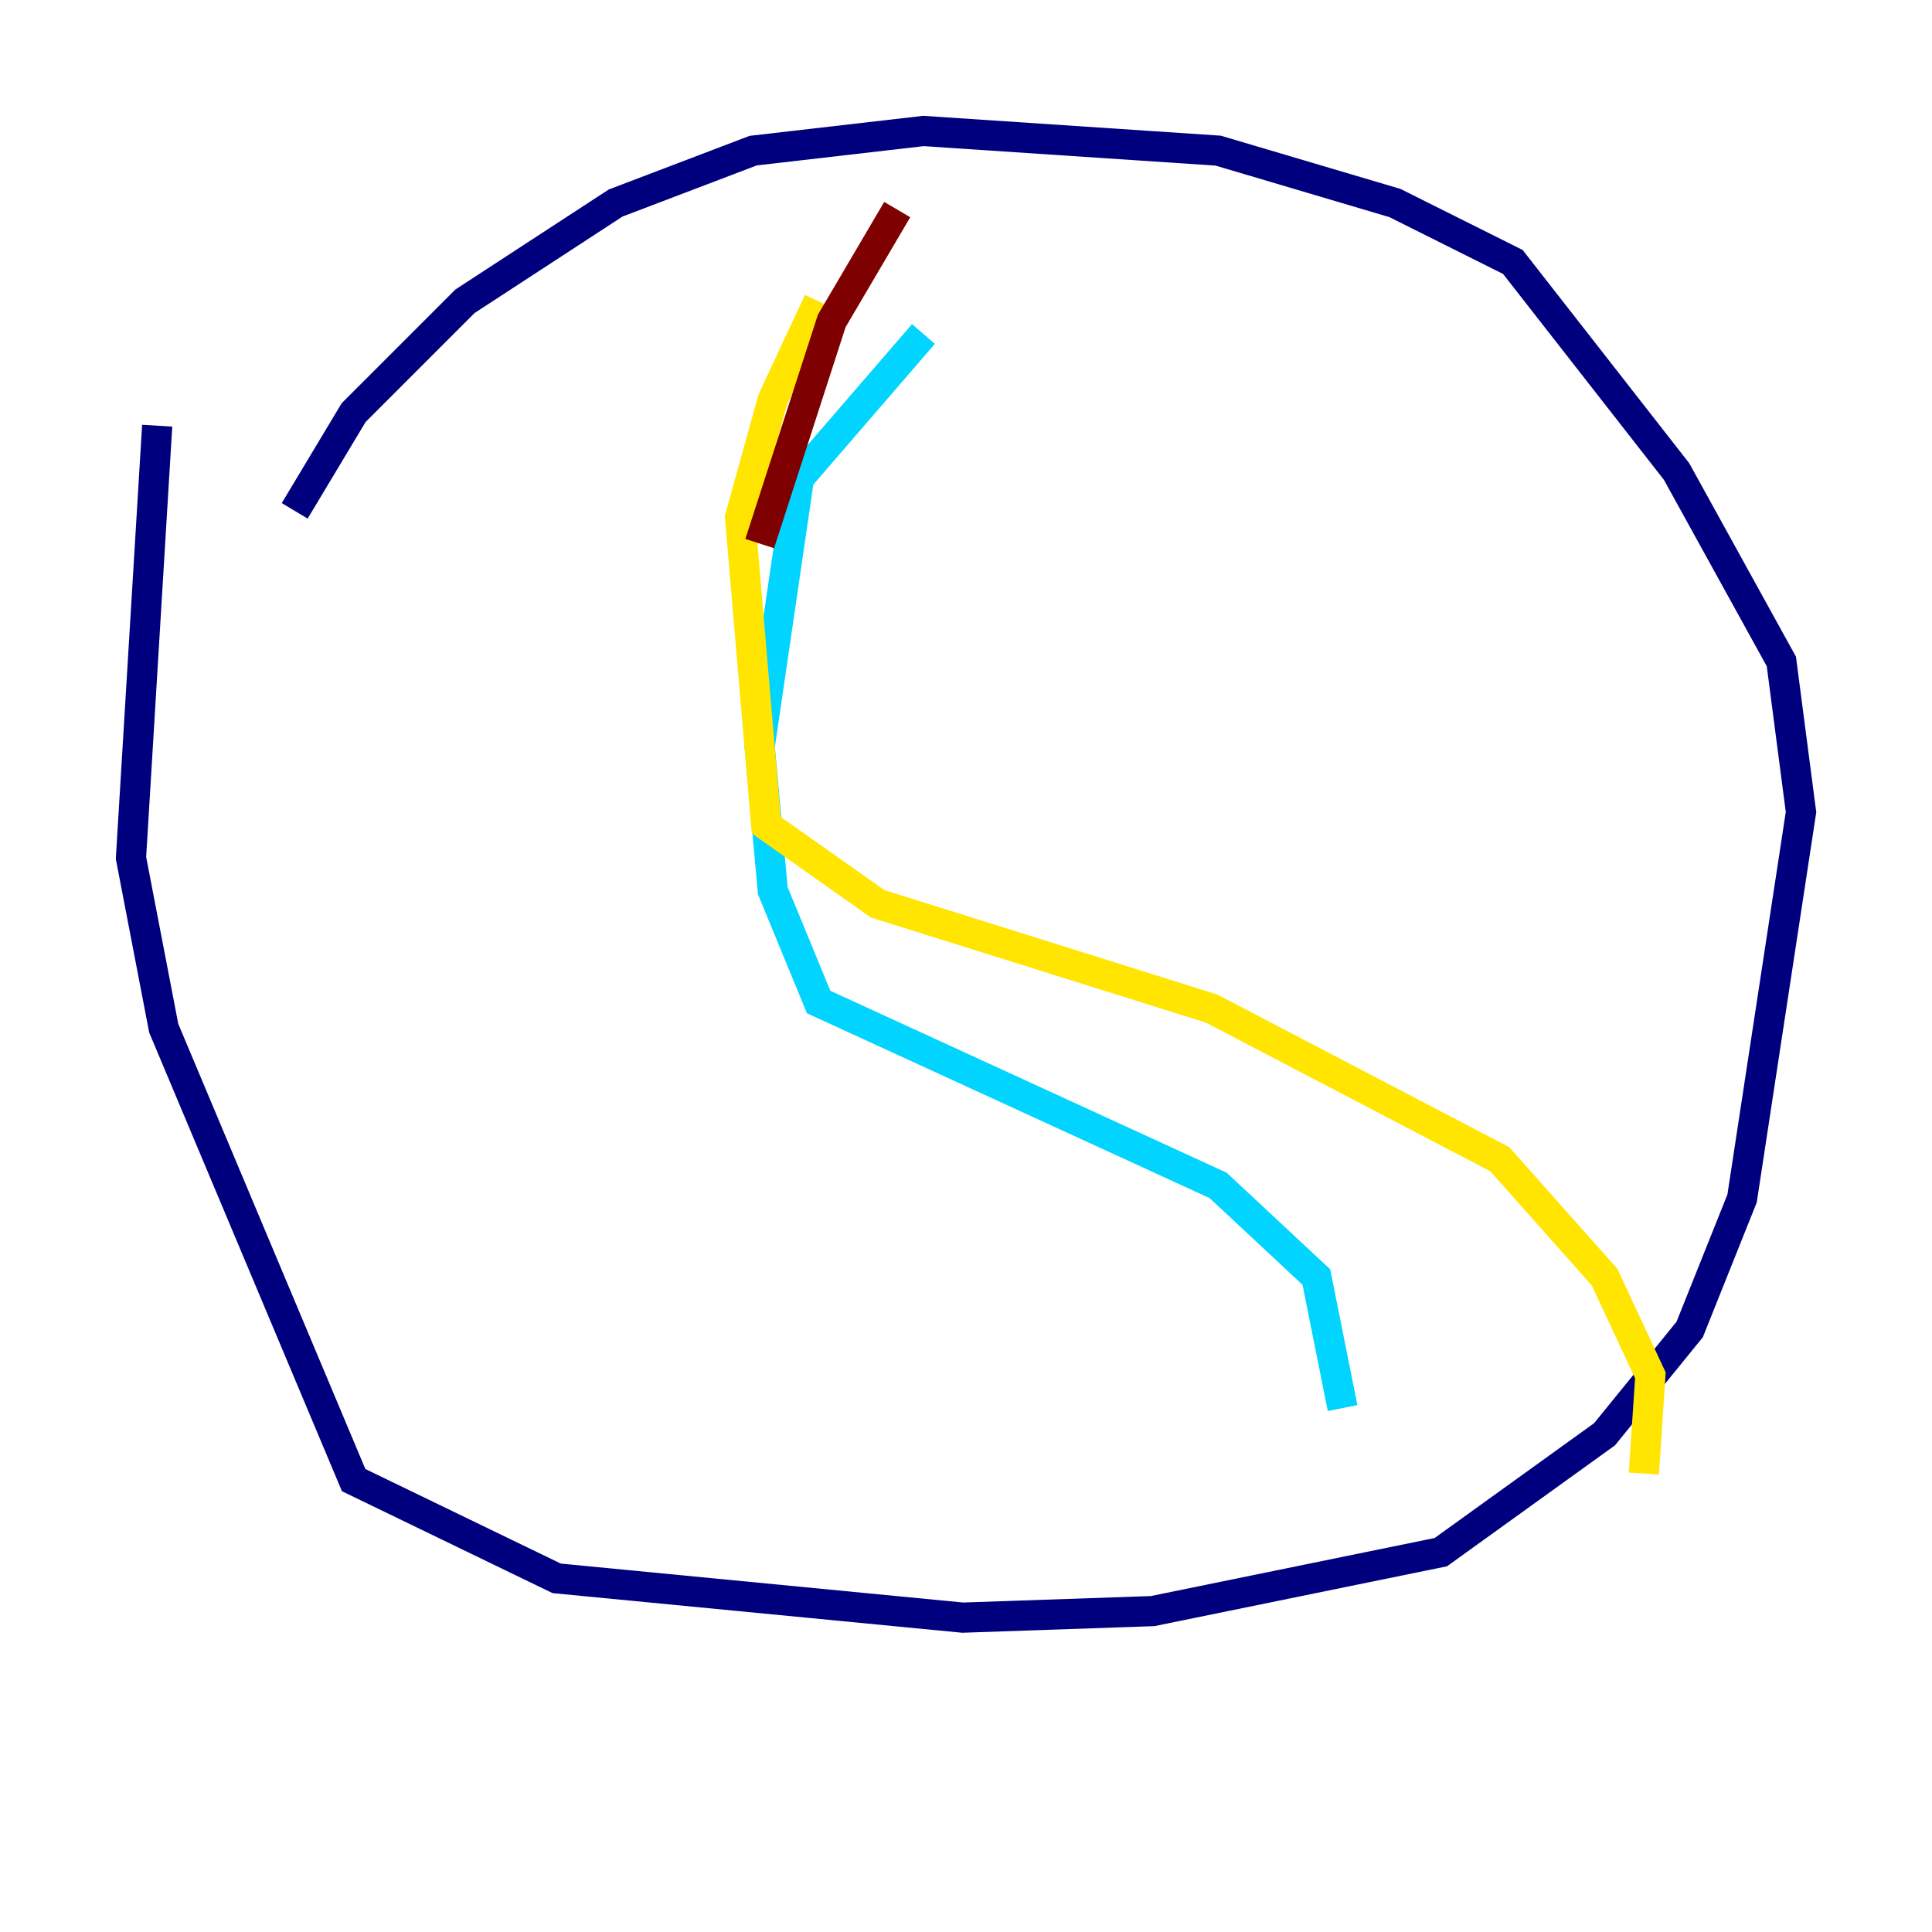 <?xml version="1.0" encoding="utf-8" ?>
<svg baseProfile="tiny" height="128" version="1.2" viewBox="0,0,128,128" width="128" xmlns="http://www.w3.org/2000/svg" xmlns:ev="http://www.w3.org/2001/xml-events" xmlns:xlink="http://www.w3.org/1999/xlink"><defs /><polyline fill="none" points="19.525,33.844 23.43,27.336 30.807,19.959 40.786,13.451 49.898,9.98 61.18,8.678 80.705,9.98 92.42,13.451 100.231,17.356 111.078,31.241 118.02,43.824 119.322,53.803 115.417,79.403 111.946,88.081 106.305,95.024 95.458,102.834 76.366,106.739 63.783,107.173 36.881,104.57 23.43,98.061 10.848,68.122 8.678,56.841 10.414,28.203" stroke="#00007f" stroke-width="2" /><polyline fill="none" points="61.18,22.129 52.936,31.675 50.332,49.464 51.2,59.01 54.237,66.386 80.705,78.536 87.214,84.61 88.949,93.288" stroke="#00d4ff" stroke-width="2" /><polyline fill="none" points="54.237,19.959 51.2,26.468 49.031,34.278 50.766,54.671 58.142,59.878 80.271,66.82 99.363,76.8 106.305,84.61 109.342,91.119 108.909,97.627" stroke="#ffe500" stroke-width="2" /><polyline fill="none" points="50.332,36.014 55.105,21.261 59.444,13.885" stroke="#7f0000" stroke-width="2" /></svg>
